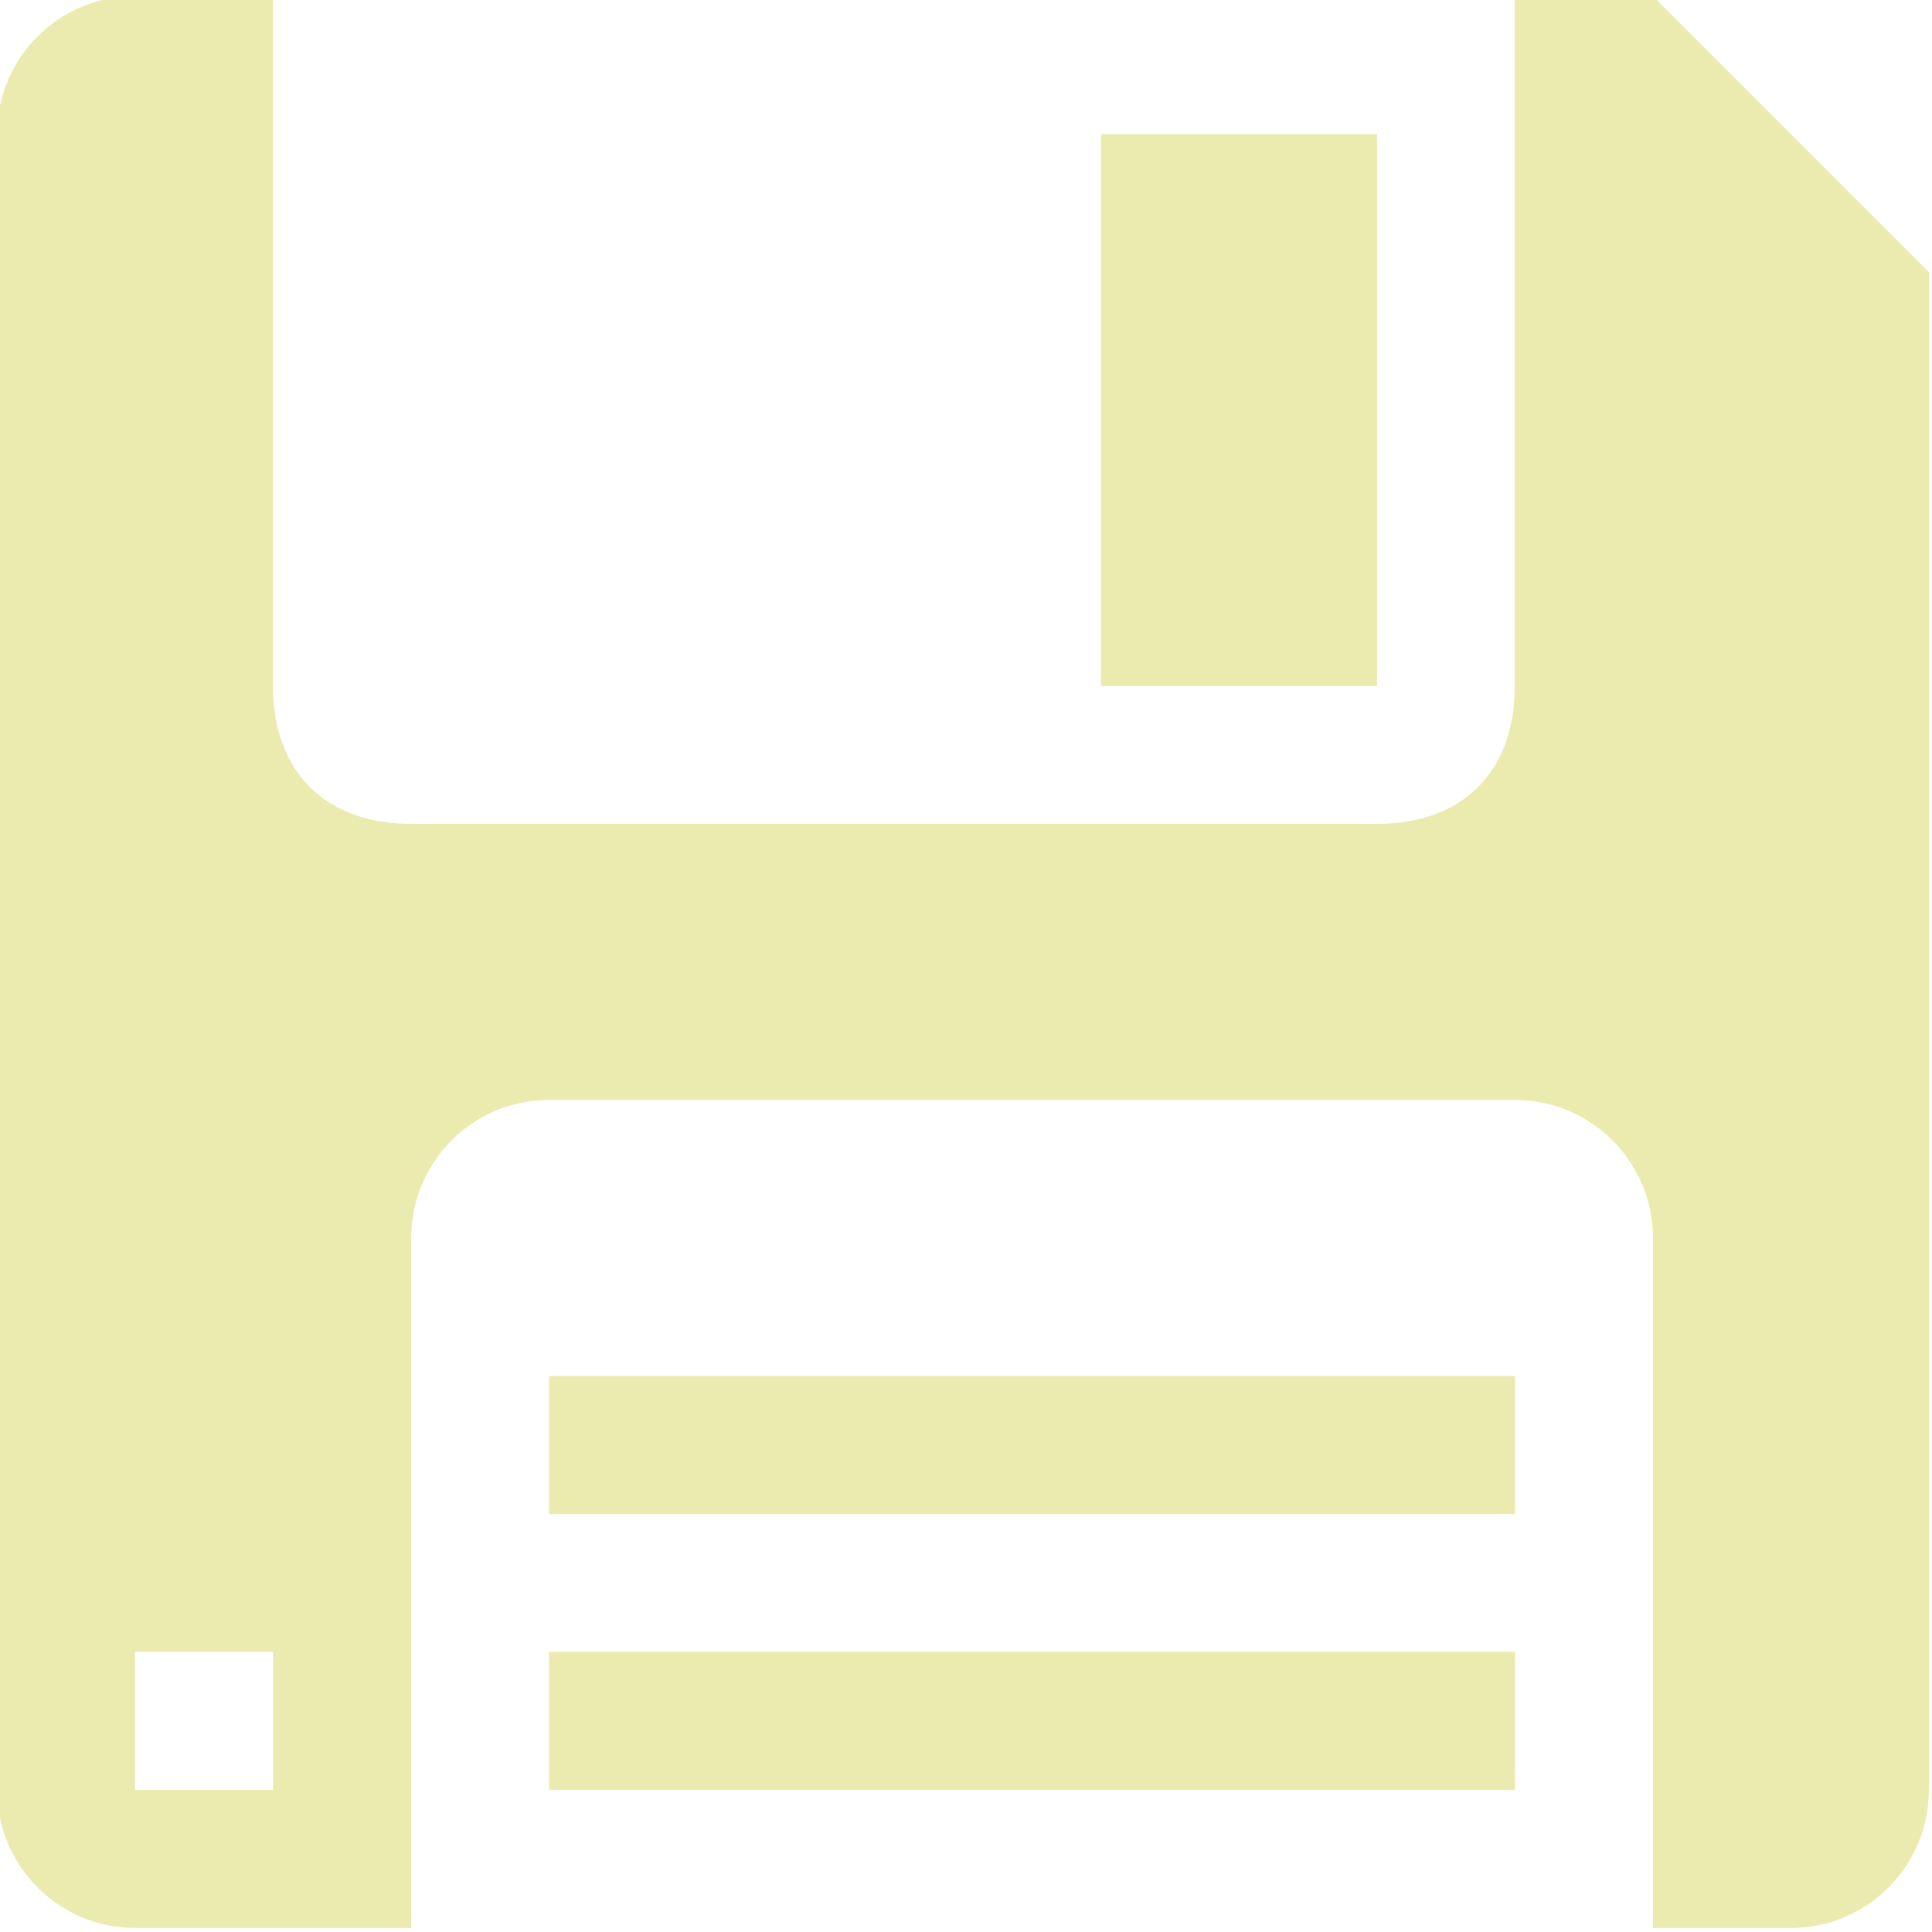 <?xml version="1.0" encoding="UTF-8" standalone="no"?>
<!-- Created with Inkscape (http://www.inkscape.org/) -->

<svg
   xmlns:dc="http://purl.org/dc/elements/1.1/"
   xmlns:cc="http://creativecommons.org/ns#"
   xmlns:rdf="http://www.w3.org/1999/02/22-rdf-syntax-ns#"
   xmlns:svg="http://www.w3.org/2000/svg"
   xmlns="http://www.w3.org/2000/svg"
   xmlns:sodipodi="http://sodipodi.sourceforge.net/DTD/sodipodi-0.dtd"
   xmlns:inkscape="http://www.inkscape.org/namespaces/inkscape"
   width="108"
   height="108"
   id="svg20956"
   version="1.1"
   inkscape:version="0.48.5 r10040"
   sodipodi:docname="ic_control_save.svg"
   inkscape:export-filename="/Users/simon/android/dmach/art/xxhdpi/ic_control_save_xlarge.png"
   inkscape:export-xdpi="180"
   inkscape:export-ydpi="180">
  <defs
     id="defs20958" />
  <sodipodi:namedview
     id="base"
     pagecolor="#ffffff"
     bordercolor="#666666"
     borderopacity="1.0"
     inkscape:pageopacity="0.0"
     inkscape:pageshadow="2"
     inkscape:zoom="1.75"
     inkscape:cx="55.305606"
     inkscape:cy="69.256547"
     inkscape:document-units="px"
     inkscape:current-layer="layer1"
     showgrid="false"
     fit-margin-top="0"
     fit-margin-left="0"
     fit-margin-right="0"
     fit-margin-bottom="0"
     inkscape:window-width="471"
     inkscape:window-height="428"
     inkscape:window-x="570"
     inkscape:window-y="1"
     inkscape:window-maximized="0" />
  <g
     inkscape:label="Layer 1"
     inkscape:groupmode="layer"
     id="layer1"
     transform="translate(-352.969,-418.025)">
    <g
       id="g20977"
       transform="matrix(6.171,0,0,6.171,-1955.801,-2742.872)"
       style="fill:#ebeaaf;fill-opacity:1">
      <path
         inkscape:connector-curvature="0"
         d="m 375.355,527.181 1.251,0 0,1.251 -1.251,0 0,-1.251 z m 0,2.502 2.502,0 0,-6.25 c 0,-0.689 0.557,-1.251 1.248,-1.251 l 8.75,0 c 0.692,0 1.251,0.562 1.251,1.251 l 0,6.25 1.248,0 c 0.692,0 1.251,-0.562 1.251,-1.251 l 0,-13.749 -2.5,-2.5 -1.251,0 0,6.25 c 0,0.775 -0.471,1.248 -1.248,1.248 l -8.75,0 c -0.778,0 -1.251,-0.474 -1.251,-1.248 l 0,-6.25 -1.251,0 c -0.689,0 -1.248,0.56 -1.248,1.248 l 0,15 c 0,0.689 0.56,1.251 1.248,1.251"
         style="fill:#ebeaaf;fill-opacity:1;fill-rule:nonzero;stroke:none"
         id="path15728" />
      <path
         inkscape:connector-curvature="0"
         d="m 384.106,518.434 2.5,0 0,-5 -2.5,0 0,5 z"
         style="fill:#ebeaaf;fill-opacity:1;fill-rule:nonzero;stroke:none"
         id="path15730" />
      <path
         inkscape:connector-curvature="0"
         d="m 379.106,528.432 8.75,0 0,-1.251 -8.75,0 0,1.251 z"
         style="fill:#ebeaaf;fill-opacity:1;fill-rule:nonzero;stroke:none"
         id="path15732" />
      <path
         inkscape:connector-curvature="0"
         d="m 379.106,525.933 8.75,0 0,-1.25 -8.75,0 0,1.25 z"
         style="fill:#ebeaaf;fill-opacity:1;fill-rule:nonzero;stroke:none"
         id="path15734" />
    </g>
  </g>
</svg>
